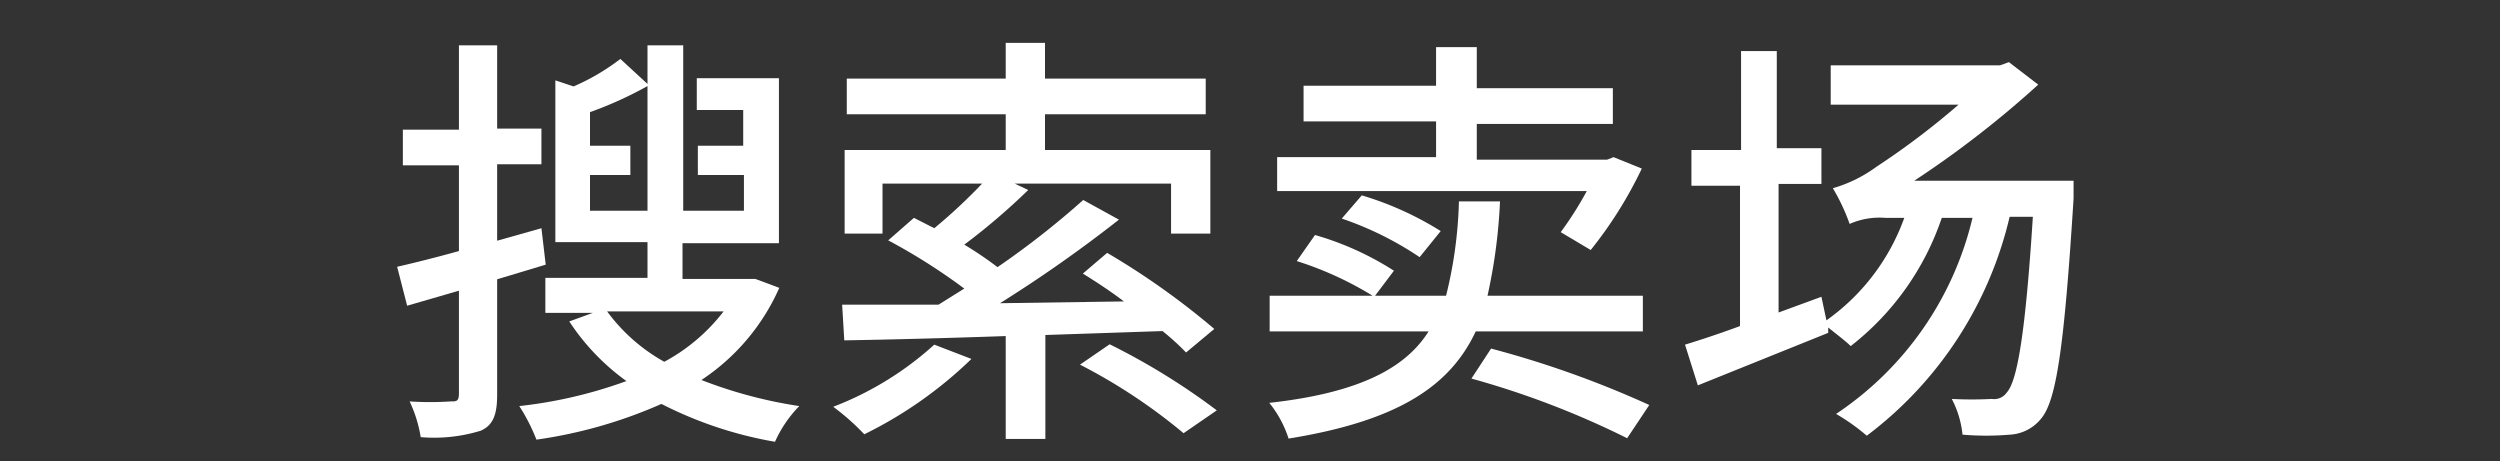 <svg id="Layer_1" data-name="Layer 1" xmlns="http://www.w3.org/2000/svg" viewBox="0 0 70 12.92"><rect x="0" y="0" width="70" height="12.92" fill="#333333" stroke="none"/><defs><style>.cls-1{fill:#fff;}</style></defs><title>다국어-chn</title><path class="cls-1" d="M15.28,7.41l-1.36.41v3.24c0,.56-.12.85-.46,1a4.44,4.44,0,0,1-1.68.18,3.76,3.76,0,0,0-.31-1,8.92,8.92,0,0,0,1.15,0c.16,0,.23,0,.23-.23V8.14l-1.45.42-.28-1.09c.48-.11,1.08-.26,1.73-.44V4.63H11.28v-1h1.57V1.27h1.07V3.6h1.24v1H13.92V6.74l1.24-.35Zm6.54.65a6,6,0,0,1-2.18,2.58,12.75,12.75,0,0,0,2.74.73,3.42,3.42,0,0,0-.68,1,11.12,11.12,0,0,1-3.18-1.06,13.19,13.19,0,0,1-3.5,1,5.21,5.21,0,0,0-.48-.94,12.81,12.81,0,0,0,3-.7A6.34,6.34,0,0,1,15.94,9l.66-.24H15.27V7.78h2.86v-1H15.55V2.25l.51.17a6.12,6.12,0,0,0,1.31-.77l.76.7V1.27h1V5.9h1.7v-1H19.54V4.08h1.27v-1h-1.3V2.19h2.3V6.81h-2.7v1h1.83l.21,0ZM18.13,5.9V2.41a10.69,10.69,0,0,1-1.61.73v.94h1.13V4.9H16.52v1ZM17,8.72a5,5,0,0,0,1.6,1.41,5.19,5.19,0,0,0,1.66-1.41Z"/><path class="cls-1" d="M27.2,10.05a11.7,11.7,0,0,1-3,2.11,6.54,6.54,0,0,0-.87-.77,9,9,0,0,0,2.83-1.74Zm2.07-.67v2.91H28.16V9.41c-1.72.06-3.3.1-4.52.12l-.06-1h2.7L27,8.08a16.78,16.78,0,0,0-2.13-1.35l.72-.63.57.29A15,15,0,0,0,27.5,5.14H24.71v1.4H23.65V4.2h4.51v-1H23.71v-1h4.45v-1h1.1v1h4.5v1h-4.5v1h4.63V6.54h-1.1V5.14H28.41l.38.18A18.18,18.18,0,0,1,27,6.85a10,10,0,0,1,.93.63A23.91,23.91,0,0,0,30.33,5.6l1,.55A38.1,38.1,0,0,1,28,8.49l3.47-.05c-.38-.29-.78-.55-1.15-.78L31,7.08A21.22,21.22,0,0,1,34,9.21l-.79.66a7,7,0,0,0-.66-.6Zm1.8.26a18.91,18.91,0,0,1,3,1.85l-.93.64a15.66,15.66,0,0,0-2.9-1.92Z"/><path class="cls-1" d="M41.32,9.28c-.71,1.51-2.14,2.5-5.24,3a3.07,3.07,0,0,0-.54-1C38.07,11,39.36,10.3,40,9.28H35.55v-1h4.94a12.11,12.11,0,0,0,.36-2.64H42a15.09,15.09,0,0,1-.35,2.64H46v1ZM43.7,6.5a9.6,9.6,0,0,0,.73-1.15H35.76V4.4h4.45v-1H36.5v-1h3.71V1.32h1.14V2.47h3.81v1H41.35v1H45l.18-.07.79.32A11.61,11.61,0,0,1,44.54,7Zm-6.88.08a8.36,8.36,0,0,1,2.21,1l-.55.73a9.55,9.55,0,0,0-2.17-1Zm2.93.62a9.23,9.23,0,0,0-2.18-1.08l.56-.65a9,9,0,0,1,2.21,1Zm2,2.56a27.86,27.86,0,0,1,4.43,1.58l-.62.93A24.3,24.3,0,0,0,41.2,10.6Z"/><path class="cls-1" d="M58.06,5.06s0,.35,0,.5c-.26,4.14-.48,5.64-.9,6.15a1.2,1.2,0,0,1-.88.46,7.8,7.8,0,0,1-1.33,0,2.73,2.73,0,0,0-.3-1,10.5,10.5,0,0,0,1.12,0,.43.43,0,0,0,.42-.18c.29-.32.52-1.62.73-4.92h-.65a10.73,10.73,0,0,1-4,6.13,5.71,5.71,0,0,0-.86-.61A9.12,9.12,0,0,0,55.23,6.1h-.86a7.65,7.65,0,0,1-2.55,3.59c-.13-.13-.42-.35-.63-.52l0,.15-3.65,1.47-.36-1.14c.43-.13,1-.32,1.54-.52V5.2H47.36v-1h1.39V1.43h1V4.15H51v1H49.8V8.75L51,8.31l.14.66A6,6,0,0,0,53.32,6.1h-.53a2.07,2.07,0,0,0-1,.17,5.58,5.58,0,0,0-.47-1,3.87,3.87,0,0,0,1.22-.6,21.59,21.59,0,0,0,2.3-1.74H51.26V1.83H56l.25-.09.82.63a28.13,28.13,0,0,1-3.47,2.69Z"/></svg>